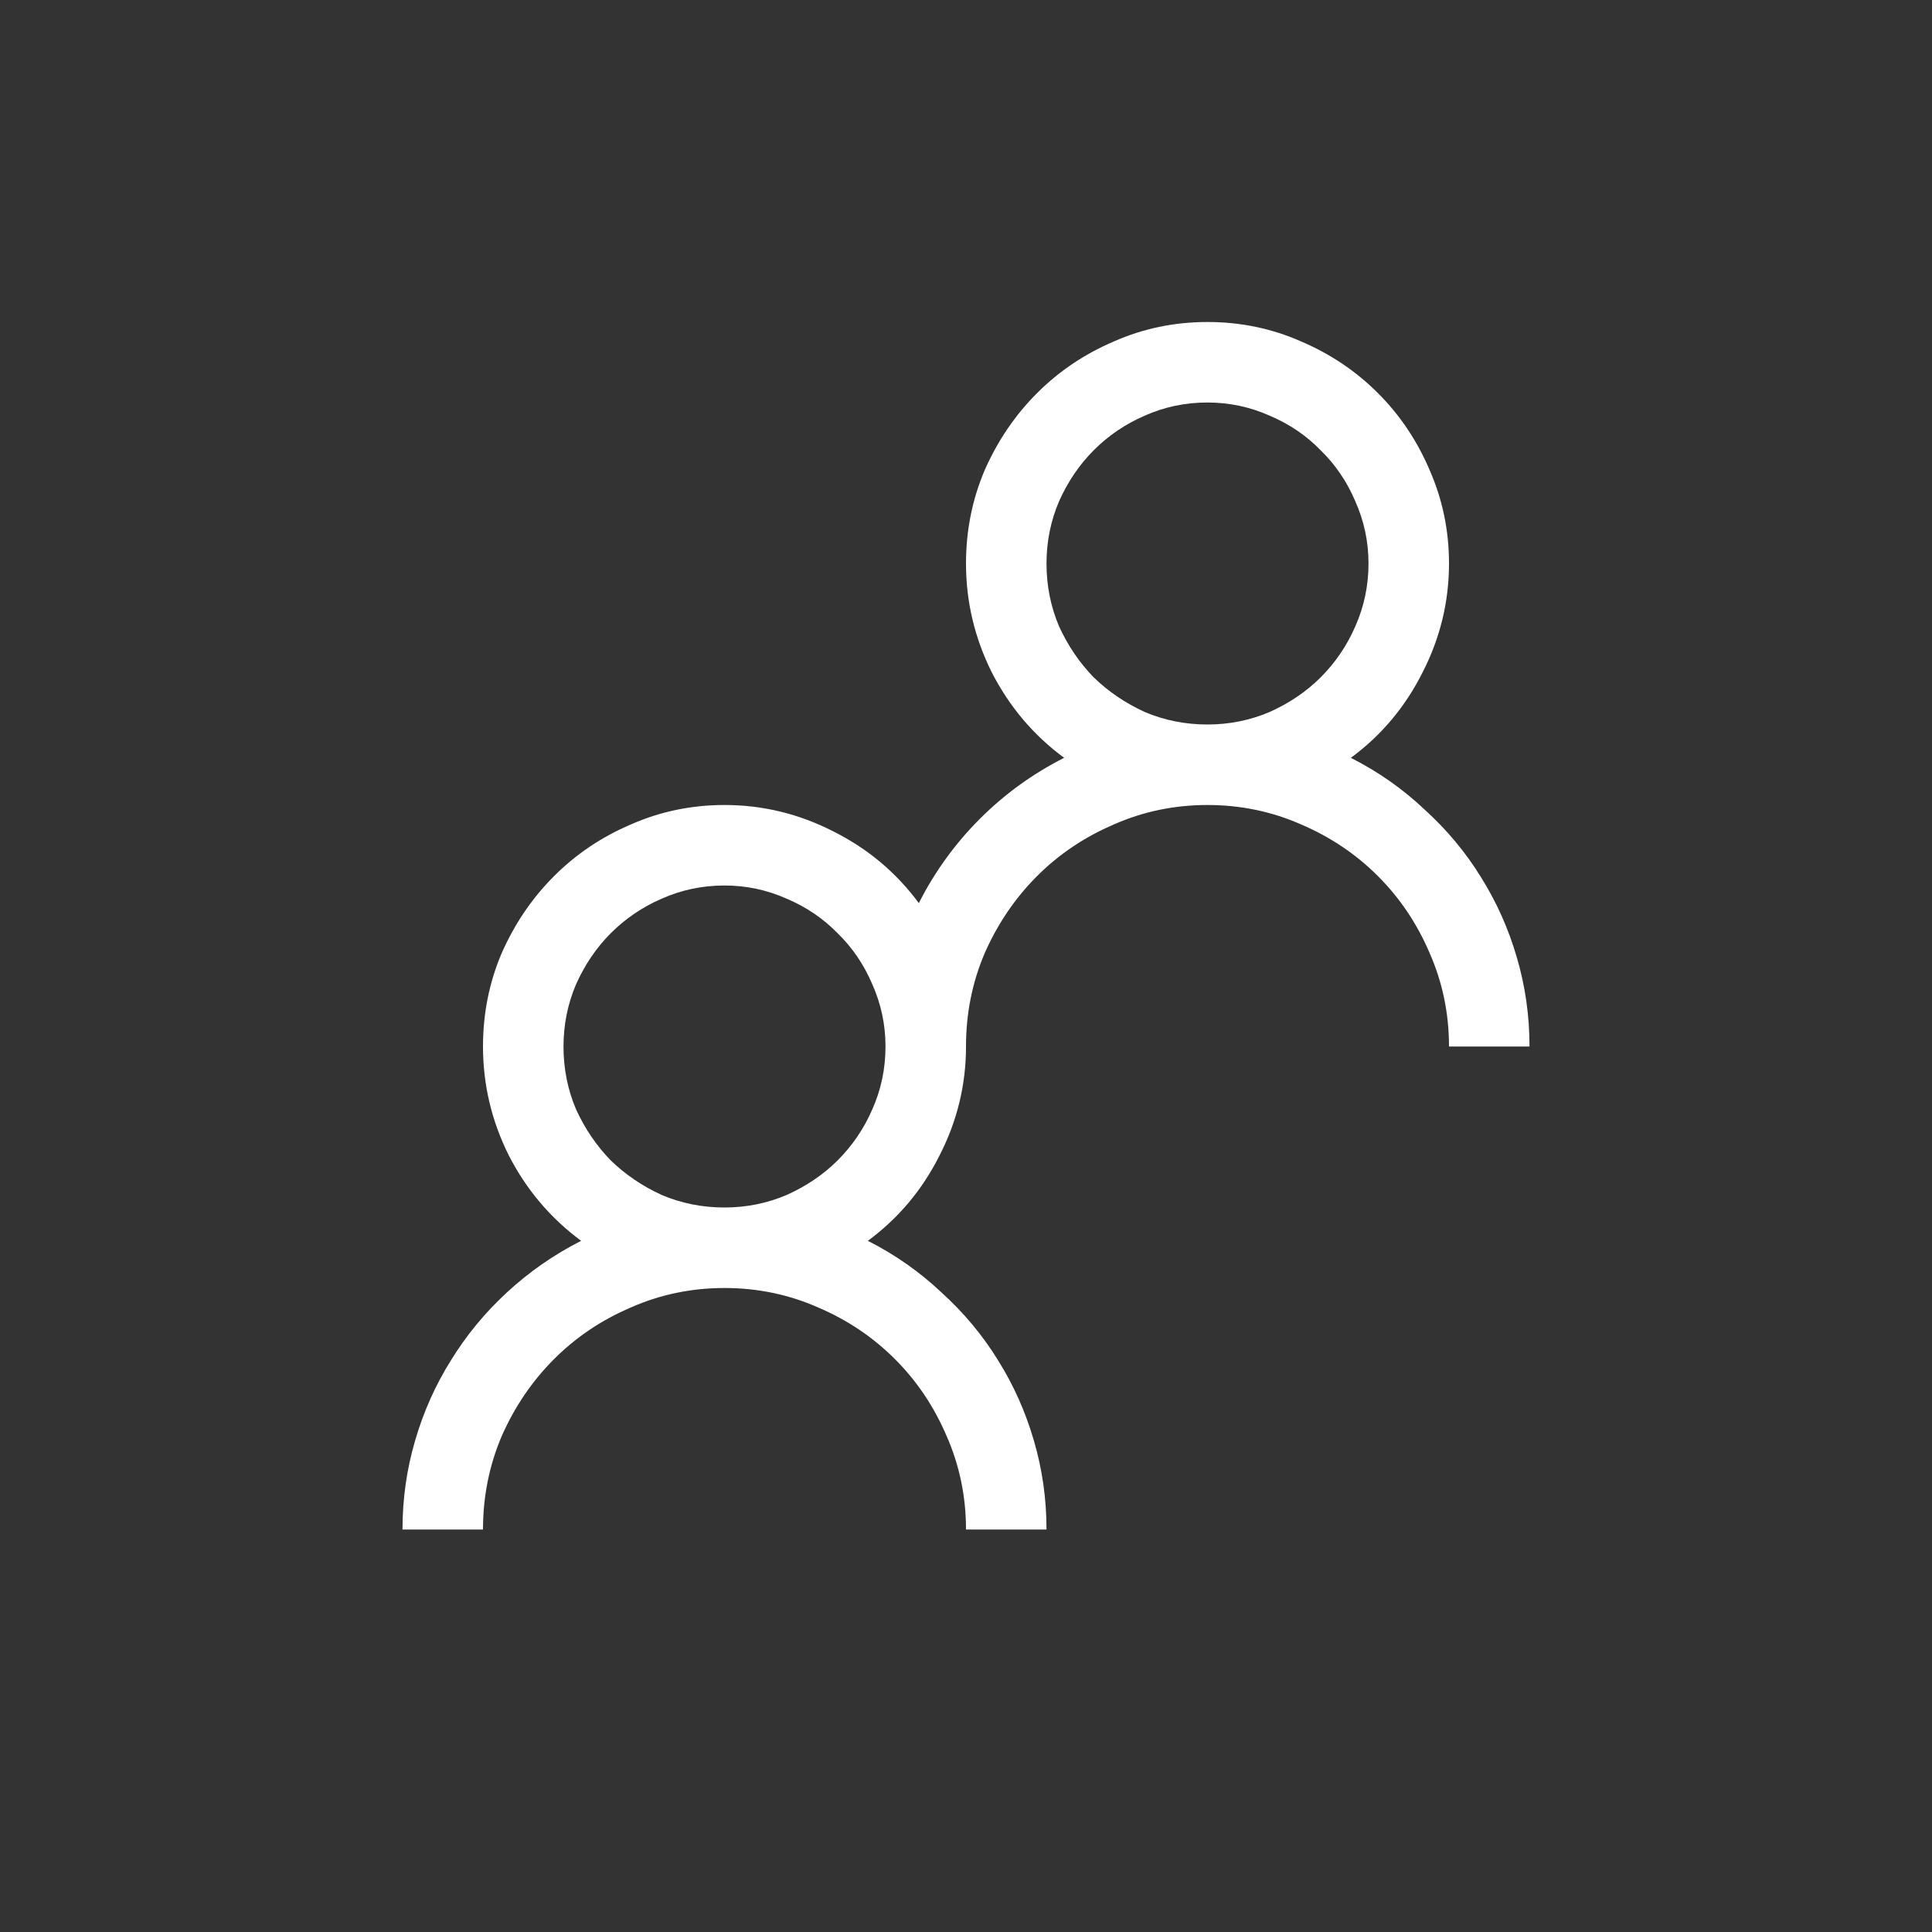 <svg width="24" height="24" viewBox="0 0 24 24" fill="none" xmlns="http://www.w3.org/2000/svg">
<rect x="0" y="0" width="24" height="24" fill="#333333" stroke="none"/>
<path d="M16.781 9.414C17.12 9.586 17.424 9.799 17.695 10.055C17.971 10.305 18.206 10.586 18.398 10.898C18.591 11.206 18.74 11.539 18.844 11.898C18.948 12.253 19 12.62 19 13H18C18 12.588 17.919 12.2 17.758 11.836C17.602 11.471 17.388 11.154 17.117 10.883C16.846 10.612 16.529 10.398 16.164 10.242C15.8 10.081 15.412 10 15 10C14.588 10 14.2 10.081 13.836 10.242C13.471 10.398 13.154 10.612 12.883 10.883C12.612 11.154 12.396 11.471 12.234 11.836C12.078 12.2 12 12.588 12 13C12 13.474 11.891 13.925 11.672 14.352C11.458 14.779 11.162 15.133 10.781 15.414C11.12 15.586 11.425 15.8 11.695 16.055C11.971 16.305 12.206 16.586 12.398 16.898C12.591 17.206 12.74 17.539 12.844 17.898C12.948 18.253 13 18.62 13 19H12C12 18.588 11.919 18.201 11.758 17.836C11.602 17.471 11.388 17.154 11.117 16.883C10.846 16.612 10.529 16.398 10.164 16.242C9.799 16.081 9.411 16 9 16C8.589 16 8.201 16.081 7.836 16.242C7.471 16.398 7.154 16.612 6.883 16.883C6.612 17.154 6.396 17.471 6.234 17.836C6.078 18.201 6 18.588 6 19H5C5 18.62 5.052 18.253 5.156 17.898C5.26 17.539 5.409 17.206 5.602 16.898C5.794 16.586 6.026 16.305 6.297 16.055C6.573 15.8 6.88 15.586 7.219 15.414C6.839 15.133 6.539 14.779 6.32 14.352C6.107 13.925 6 13.474 6 13C6 12.588 6.078 12.2 6.234 11.836C6.396 11.471 6.612 11.154 6.883 10.883C7.154 10.612 7.471 10.398 7.836 10.242C8.201 10.081 8.589 10 9 10C9.474 10 9.924 10.109 10.352 10.328C10.779 10.542 11.133 10.838 11.414 11.219C11.612 10.828 11.865 10.479 12.172 10.172C12.479 9.865 12.828 9.612 13.219 9.414C12.838 9.133 12.539 8.779 12.32 8.352C12.107 7.924 12 7.474 12 7C12 6.589 12.078 6.201 12.234 5.836C12.396 5.471 12.612 5.154 12.883 4.883C13.154 4.612 13.471 4.398 13.836 4.242C14.2 4.081 14.588 4 15 4C15.412 4 15.8 4.081 16.164 4.242C16.529 4.398 16.846 4.612 17.117 4.883C17.388 5.154 17.602 5.471 17.758 5.836C17.919 6.201 18 6.589 18 7C18 7.474 17.891 7.924 17.672 8.352C17.458 8.779 17.162 9.133 16.781 9.414ZM9 15C9.271 15 9.529 14.948 9.773 14.844C10.018 14.734 10.229 14.591 10.406 14.414C10.588 14.232 10.732 14.021 10.836 13.781C10.945 13.537 11 13.276 11 13C11 12.729 10.945 12.471 10.836 12.227C10.732 11.982 10.588 11.771 10.406 11.594C10.229 11.412 10.018 11.268 9.773 11.164C9.529 11.055 9.271 11 9 11C8.724 11 8.464 11.055 8.219 11.164C7.979 11.268 7.768 11.412 7.586 11.594C7.409 11.771 7.266 11.982 7.156 12.227C7.052 12.471 7 12.729 7 13C7 13.276 7.052 13.537 7.156 13.781C7.266 14.021 7.409 14.232 7.586 14.414C7.768 14.591 7.979 14.734 8.219 14.844C8.464 14.948 8.724 15 9 15ZM13 7C13 7.276 13.052 7.536 13.156 7.781C13.266 8.021 13.409 8.232 13.586 8.414C13.768 8.591 13.979 8.734 14.219 8.844C14.463 8.948 14.724 9 15 9C15.271 9 15.529 8.948 15.773 8.844C16.018 8.734 16.229 8.591 16.406 8.414C16.588 8.232 16.732 8.021 16.836 7.781C16.945 7.536 17 7.276 17 7C17 6.729 16.945 6.471 16.836 6.227C16.732 5.982 16.588 5.771 16.406 5.594C16.229 5.411 16.018 5.268 15.773 5.164C15.529 5.055 15.271 5 15 5C14.724 5 14.463 5.055 14.219 5.164C13.979 5.268 13.768 5.411 13.586 5.594C13.409 5.771 13.266 5.982 13.156 6.227C13.052 6.471 13 6.729 13 7Z" fill="white"/>
</svg>

